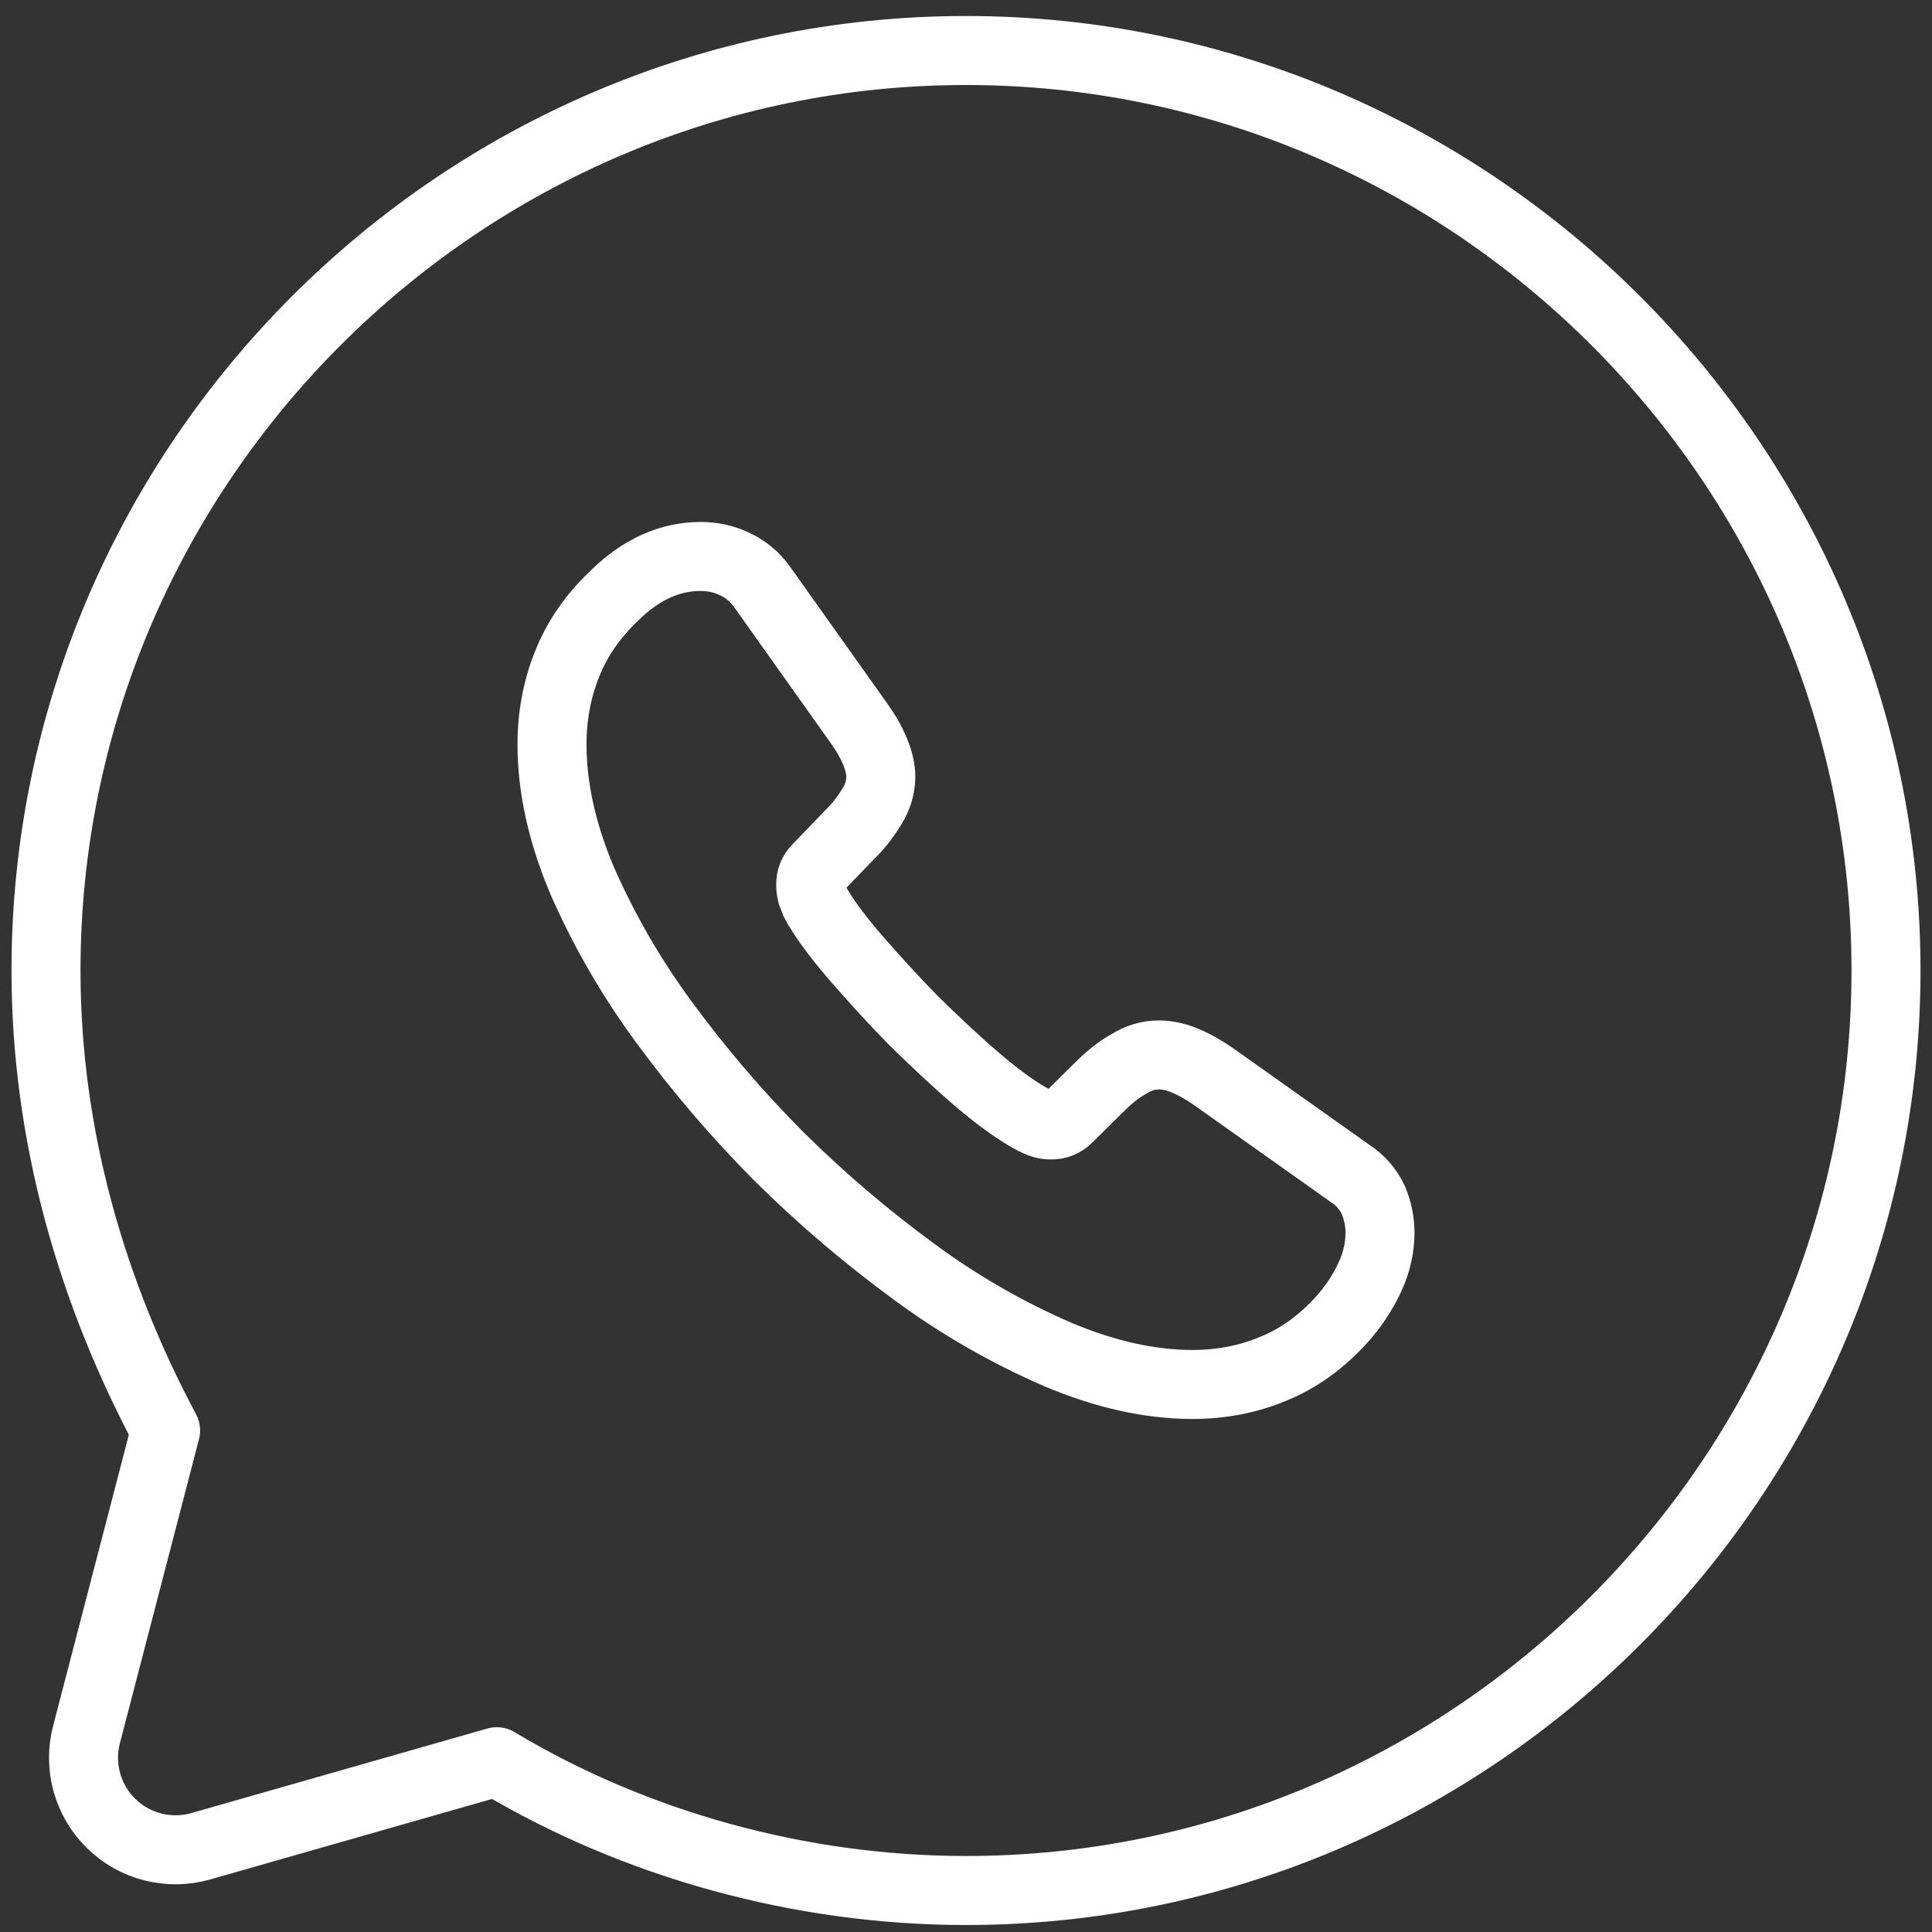 <svg width="42" height="42" viewBox="0 0 42 42" fill="none" xmlns="http://www.w3.org/2000/svg">
<rect x="0" y="0" width="42" height="42" fill="#333333" stroke="none"/>
<path d="M10.8 38.298C13.8 40.098 17.4 41.098 21 41.098C32 41.098 41 32.098 41 21.098C41 10.098 32 1.098 21 1.098C10 1.098 1 10.098 1 21.098C1 24.698 2 28.098 3.6 31.098L1.88 37.71C1.791 38.051 1.794 38.41 1.889 38.749C1.984 39.089 2.166 39.398 2.419 39.644C2.671 39.891 2.984 40.066 3.326 40.152C3.668 40.238 4.027 40.233 4.366 40.136L10.8 38.298Z" stroke="white" stroke-width="1.5" stroke-miterlimit="10" stroke-linecap="round" stroke-linejoin="round"/>
<path d="M30 26.793C30 27.117 29.928 27.451 29.774 27.775C29.617 28.11 29.411 28.419 29.162 28.693C28.72 29.179 28.234 29.529 27.682 29.755C27.142 29.981 26.556 30.097 25.926 30.097C25.006 30.097 24.024 29.881 22.986 29.441C21.889 28.965 20.849 28.367 19.886 27.657C18.839 26.892 17.851 26.05 16.93 25.137C16.019 24.221 15.179 23.238 14.416 22.195C13.716 21.241 13.123 20.212 12.648 19.127C12.216 18.097 12 17.117 12 16.183C12 15.571 12.108 14.987 12.324 14.447C12.54 13.897 12.884 13.393 13.362 12.943C13.938 12.375 14.568 12.097 15.236 12.097C15.488 12.097 15.74 12.151 15.966 12.259C16.2 12.367 16.406 12.529 16.57 12.763L18.662 15.707C18.822 15.931 18.942 16.139 19.022 16.337C19.102 16.525 19.148 16.715 19.148 16.885C19.146 17.112 19.08 17.334 18.958 17.525C18.819 17.759 18.65 17.974 18.454 18.163L17.768 18.875C17.721 18.922 17.683 18.978 17.658 19.04C17.634 19.102 17.622 19.168 17.624 19.235C17.624 19.305 17.634 19.369 17.652 19.441C17.678 19.513 17.706 19.567 17.724 19.621C17.884 19.919 18.164 20.305 18.562 20.773C18.968 21.241 19.4 21.719 19.868 22.195C20.356 22.673 20.824 23.113 21.302 23.519C21.77 23.913 22.158 24.183 22.464 24.345L22.628 24.419C22.7 24.445 22.776 24.457 22.852 24.455C22.921 24.457 22.99 24.444 23.053 24.417C23.117 24.391 23.175 24.351 23.222 24.301L23.906 23.625C24.132 23.401 24.348 23.231 24.556 23.121C24.747 22.999 24.969 22.934 25.196 22.933C25.386 22.936 25.572 22.976 25.746 23.051C25.944 23.131 26.152 23.247 26.376 23.401L29.36 25.517C29.576 25.658 29.748 25.857 29.856 26.091C29.95 26.314 29.999 26.552 30 26.793Z" stroke="white" stroke-width="1.5" stroke-miterlimit="10"/>
</svg>
